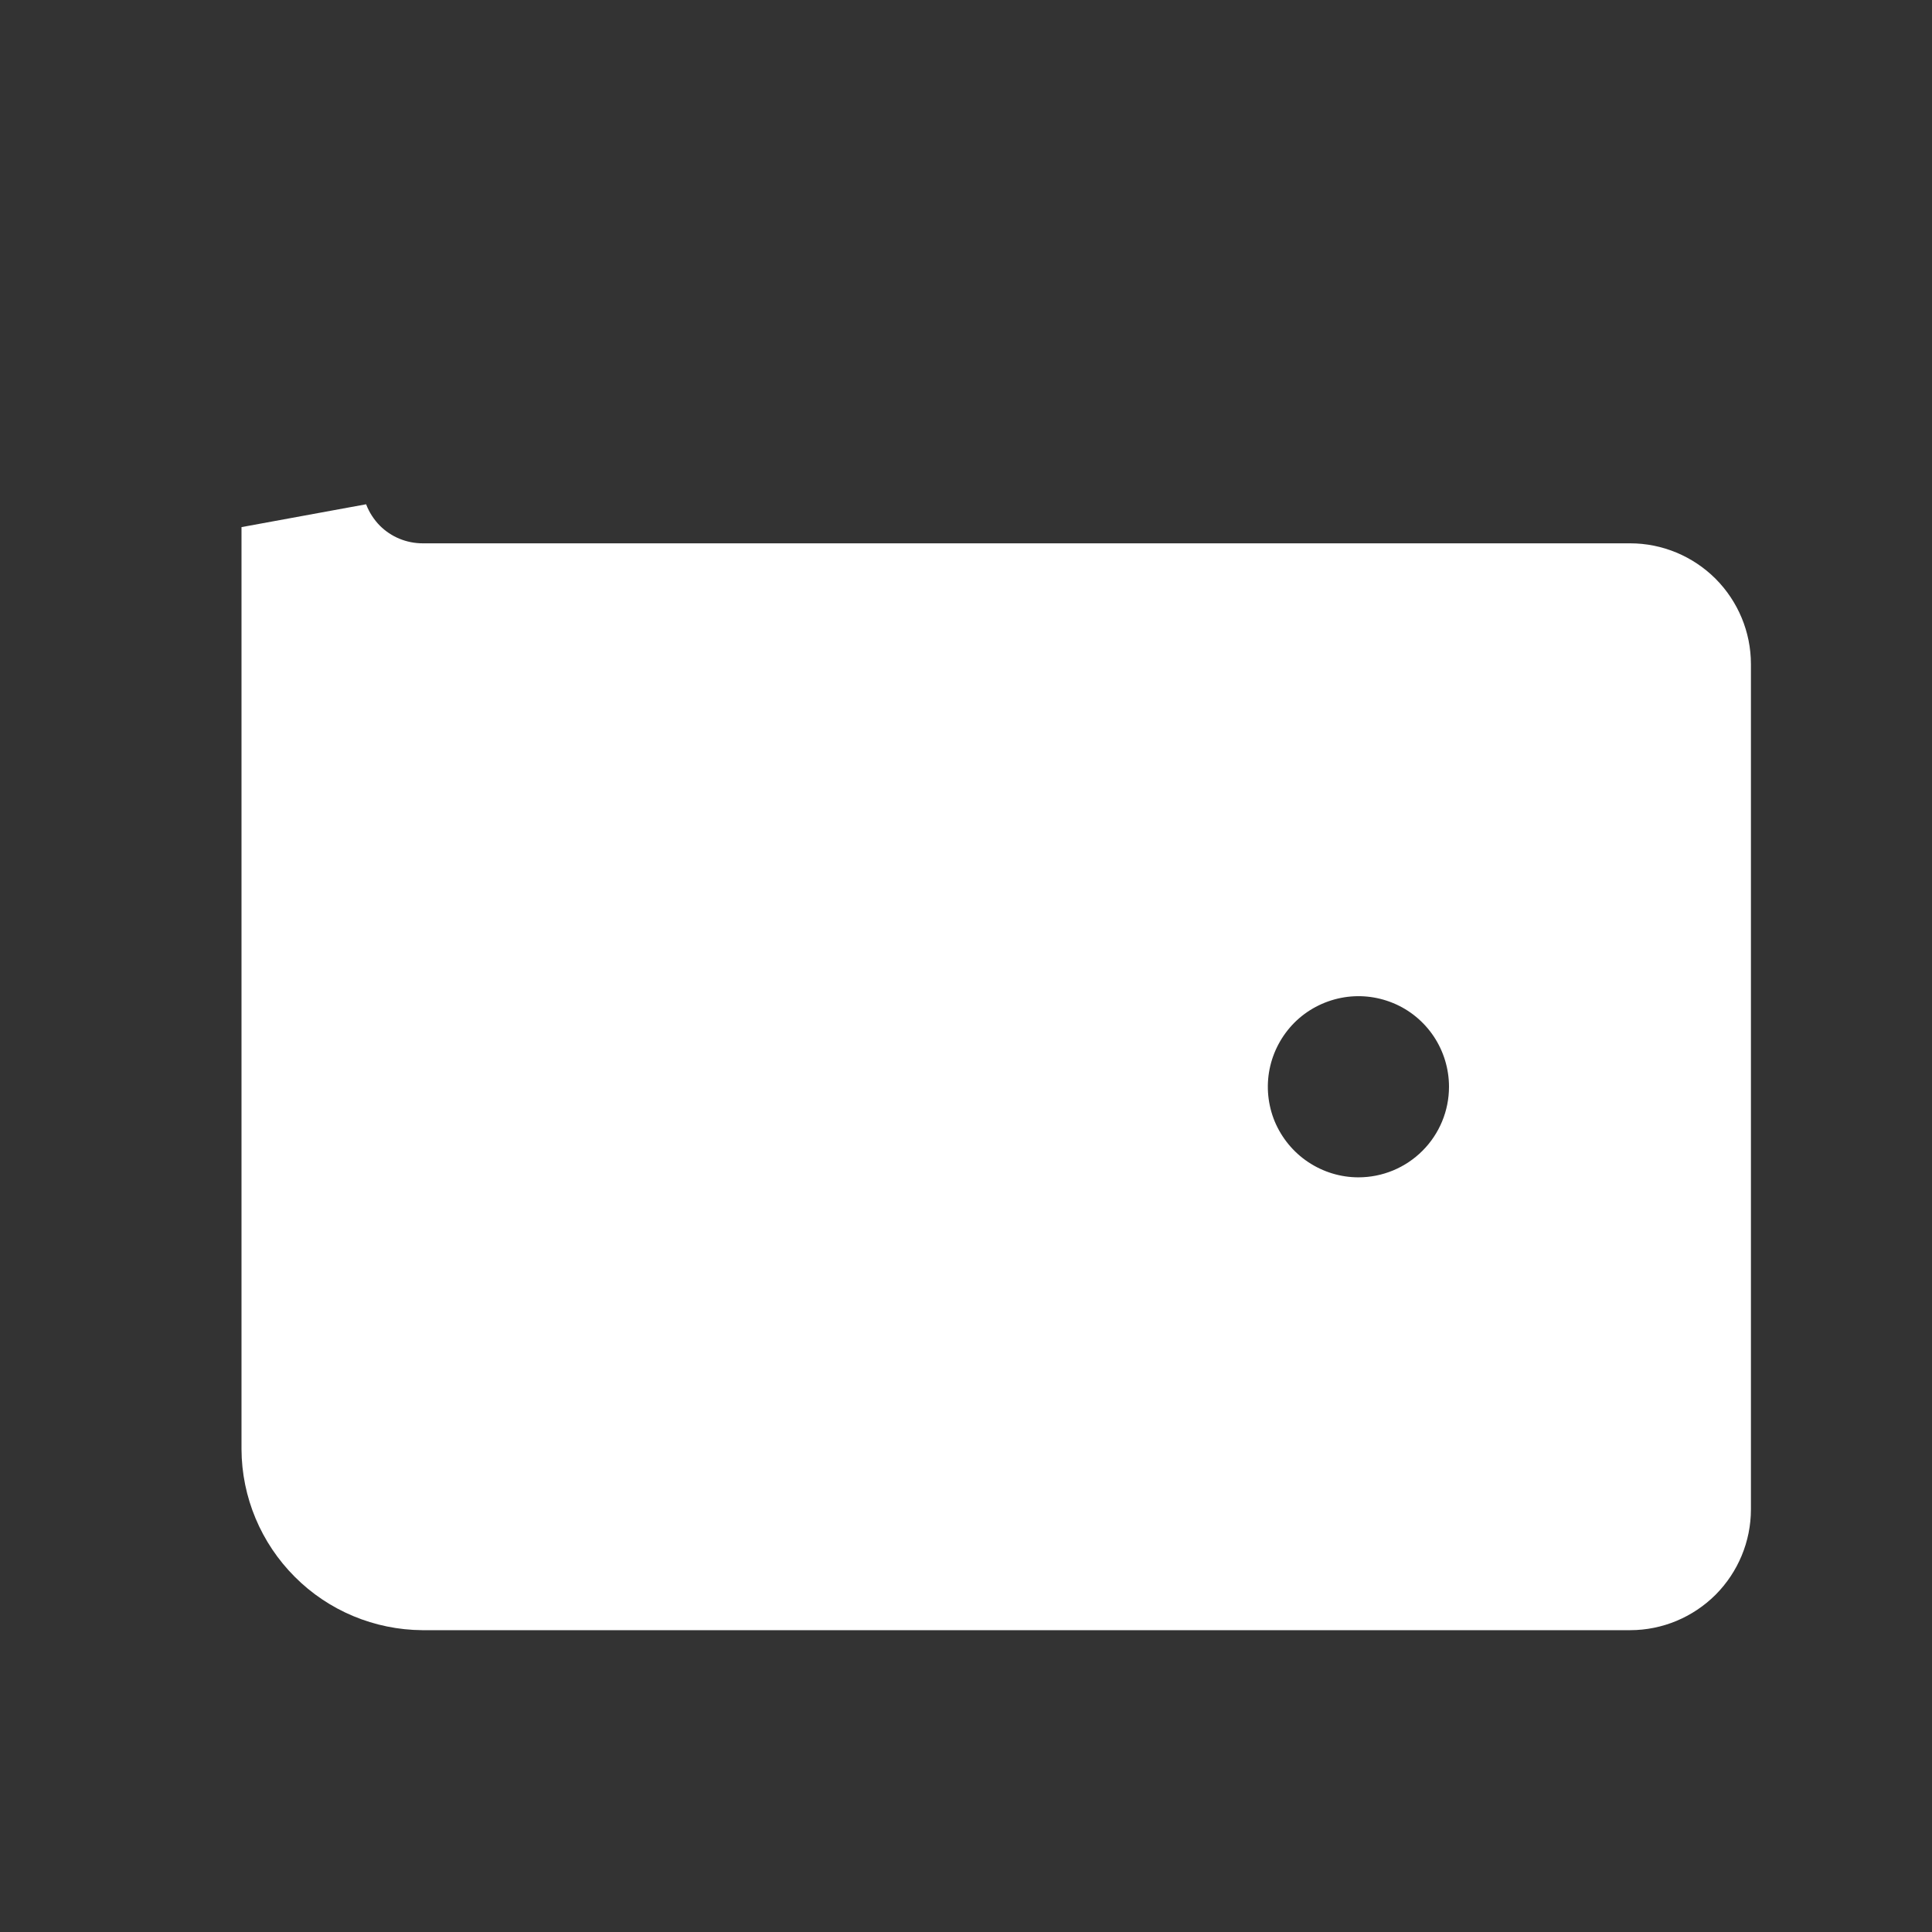 <svg xmlns="http://www.w3.org/2000/svg" width="18" height="18" viewBox="0 0 18 18" fill="none">
  <rect x="0" y="0" width="18" height="18" fill="#333333" stroke="none"/>
  <path d="M3.938 5.662H15.188C15.327 5.662 15.46 5.718 15.559 5.816C15.657 5.915 15.713 6.048 15.713 6.188V14.062C15.713 14.202 15.657 14.335 15.559 14.434C15.46 14.532 15.327 14.588 15.188 14.588H3.939C3.65 14.586 3.374 14.471 3.171 14.267C2.967 14.063 2.851 13.787 2.85 13.499V4.911C2.908 5.064 2.998 5.204 3.115 5.322C3.333 5.54 3.629 5.662 3.938 5.662ZM11.854 11.325C12.092 11.484 12.371 11.569 12.656 11.569C13.039 11.569 13.406 11.417 13.677 11.146C13.948 10.875 14.1 10.508 14.1 10.125C14.1 9.839 14.015 9.56 13.857 9.323C13.698 9.085 13.473 8.9 13.209 8.791C12.945 8.682 12.655 8.653 12.375 8.709C12.095 8.765 11.837 8.902 11.635 9.104C11.434 9.306 11.296 9.563 11.24 9.843C11.184 10.123 11.213 10.414 11.322 10.678C11.432 10.941 11.617 11.167 11.854 11.325Z" fill="white" stroke="white" stroke-width="1.2"/>
</svg>
